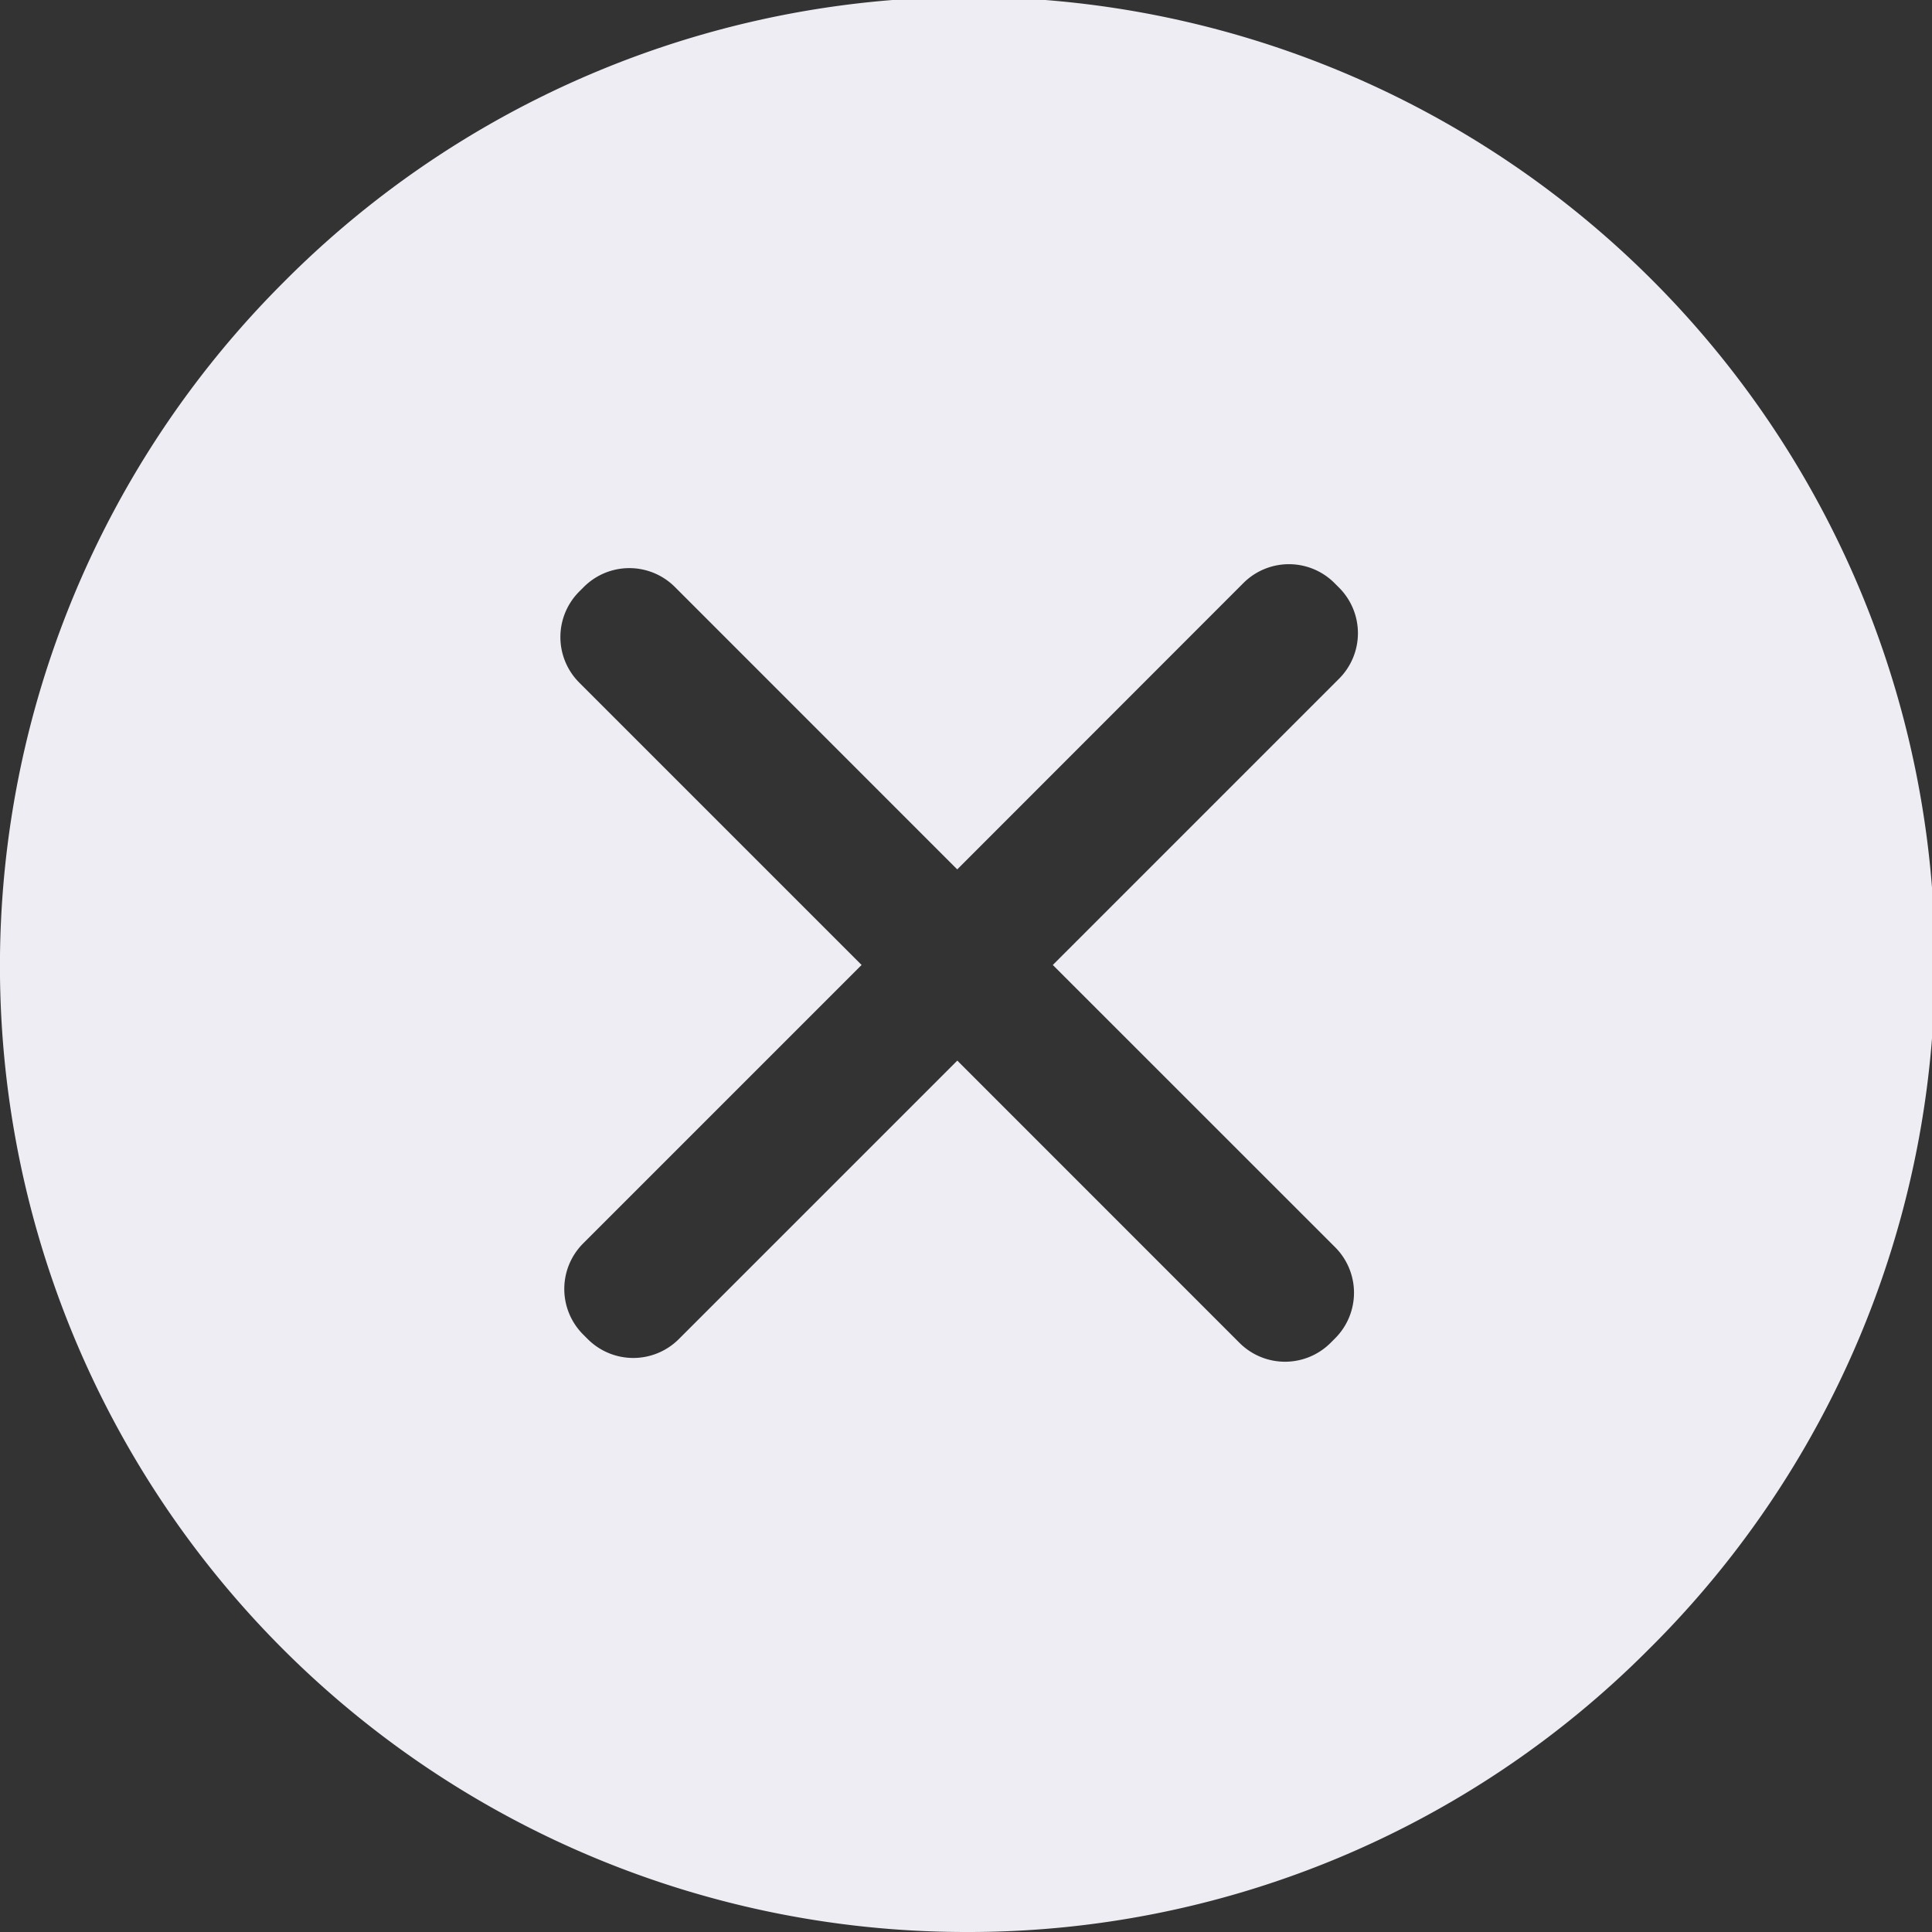 <svg xmlns="http://www.w3.org/2000/svg" width="30" height="30" viewBox="0 0 30 30">
  <rect x="0" y="0" width="30" height="30" fill="#333333" stroke="none"/>
  <path id="Вычитание_6" data-name="Вычитание 6" d="M15,30A15,15,0,0,1,4.393,4.393,15,15,0,1,1,25.606,25.606,14.9,14.9,0,0,1,15,30Zm-.135-13.531h0l4.382,4.383a1,1,0,0,0,1.414,0l.071-.071a1,1,0,0,0,0-1.414l-4.384-4.383,4.445-4.445a1,1,0,0,0,0-1.414l-.071-.071a1,1,0,0,0-1.415,0L14.864,13.5,10.48,9.115a1,1,0,0,0-1.415,0l-.07.07a1,1,0,0,0,0,1.415l4.384,4.384L9.055,19.308a1,1,0,0,0,0,1.414l.071.071a1,1,0,0,0,1.415,0l4.323-4.323Z" transform="translate(0 0)" fill="#eeedf3"/>
</svg>
